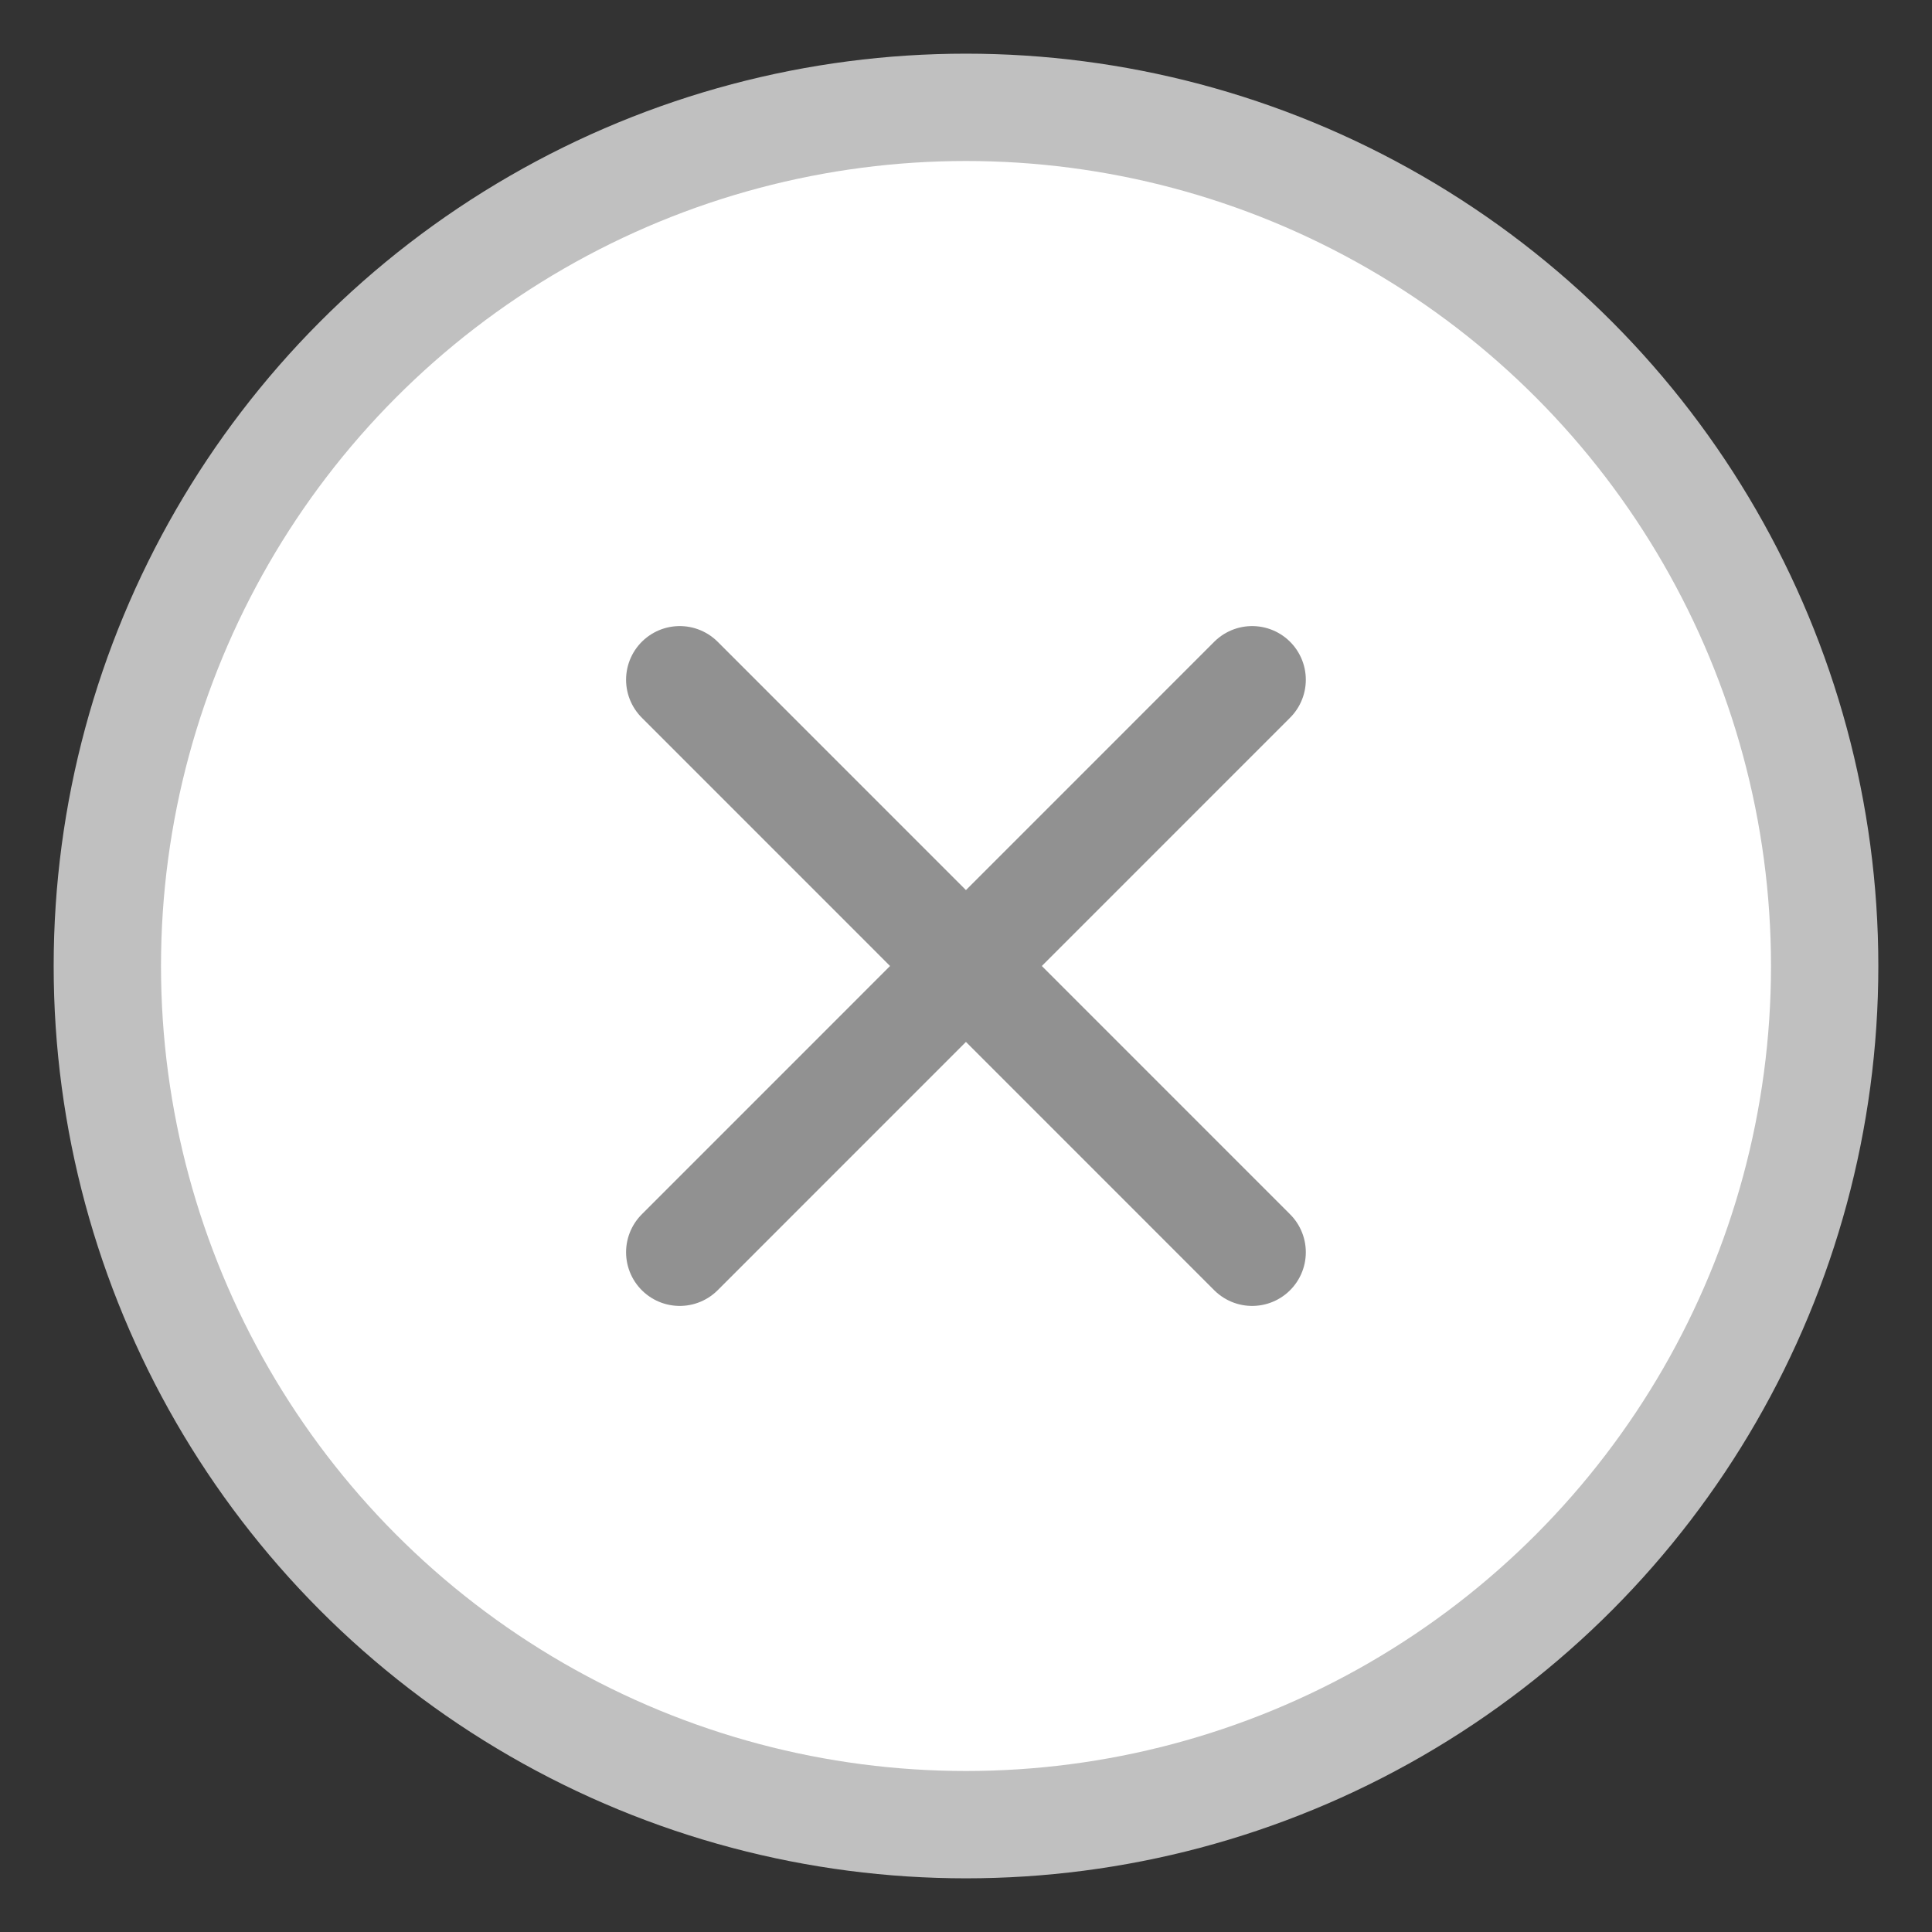 <svg width="18" height="18" viewBox="0 0 18 18" fill="none" xmlns="http://www.w3.org/2000/svg">
<rect x="0" y="0" width="18" height="18" fill="#333333" stroke="none"/>
<circle cx="9" cy="9" r="8" fill="white" stroke="#C0C0C0"/>
<path d="M11.666 11.667L6.333 6.333M11.666 6.333L6.333 11.667" stroke="#919191" stroke-linecap="round"/>
</svg>
